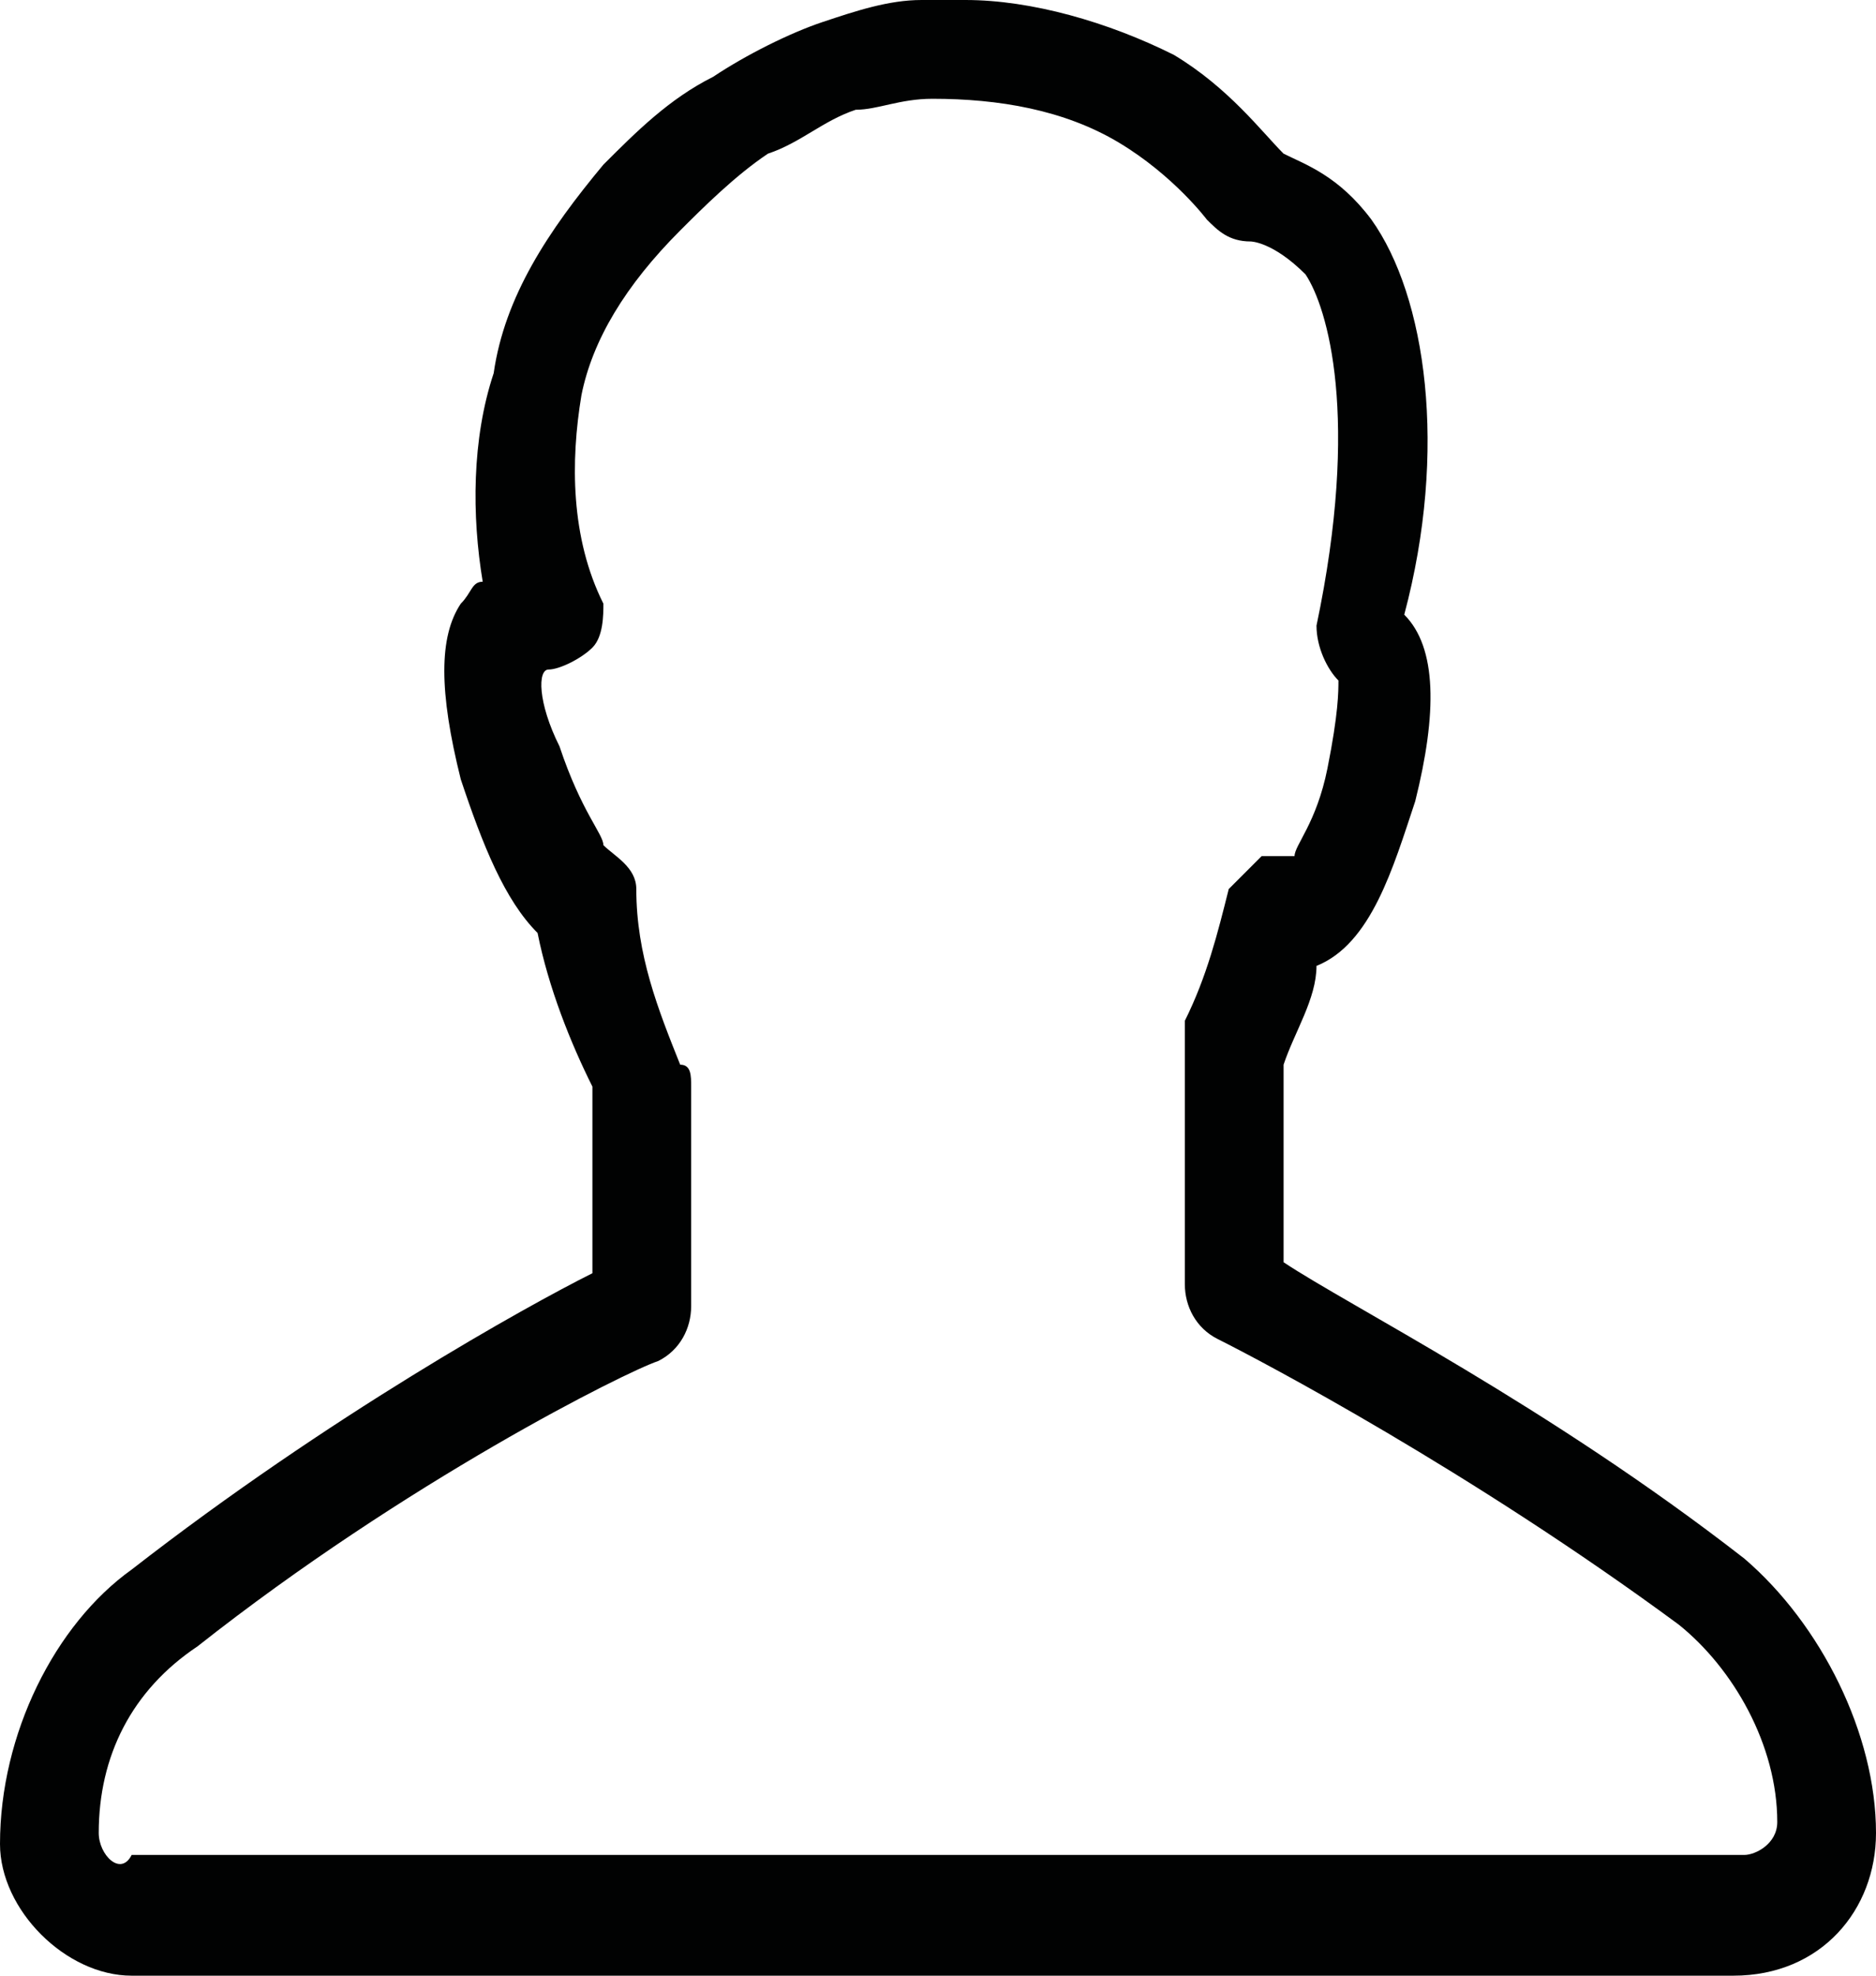 <?xml version="1.0" encoding="utf-8"?>
<!-- Generator: Adobe Illustrator 17.1.0, SVG Export Plug-In . SVG Version: 6.00 Build 0)  -->
<!DOCTYPE svg PUBLIC "-//W3C//DTD SVG 1.1//EN" "http://www.w3.org/Graphics/SVG/1.1/DTD/svg11.dtd">
<svg version="1.1" id="Слой_2" xmlns="http://www.w3.org/2000/svg" xmlns:xlink="http://www.w3.org/1999/xlink" x="0px" y="0px"
	 width="17.1px" height="18px" viewBox="0 0 17.1 18" enable-background="new 0 0 17.1 18" xml:space="preserve">
<g>
	<path fill="#010202" d="M17.1,16.7L17.1,16.7c0-0.9-0.5-1.9-1.2-2.5c-1.8-1.4-3.6-2.3-4.2-2.7V9.7C11.8,9.4,12,9.1,12,8.8
		c0.5-0.2,0.7-0.9,0.9-1.5c0.2-0.8,0.2-1.4-0.1-1.7C13.2,4.1,13,2.7,12.5,2c-0.3-0.4-0.6-0.5-0.8-0.6c-0.2-0.2-0.5-0.6-1-0.9
		C10.1,0.2,9.4,0,8.8,0C8.6,0,8.5,0,8.4,0C8.1,0,7.8,0.1,7.5,0.2c0,0,0,0,0,0c-0.3,0.1-0.7,0.3-1,0.5c-0.4,0.2-0.7,0.5-1,0.8
		C5,2.1,4.6,2.7,4.5,3.4C4.3,4,4.3,4.7,4.4,5.3c-0.1,0-0.1,0.1-0.2,0.2C4,5.8,4,6.3,4.2,7.1c0.2,0.6,0.4,1.1,0.7,1.4
		C5,9,5.2,9.5,5.4,9.9v1.7c-0.6,0.3-2.4,1.3-4.2,2.7C0.5,14.8,0,15.8,0,16.8v0C0,17.4,0.6,18,1.2,18h14.6
		C16.6,18,17.1,17.4,17.1,16.7z M0.9,16.7L0.9,16.7c0-0.7,0.3-1.3,0.9-1.7c1.9-1.5,3.9-2.5,4.2-2.6c0.2-0.1,0.3-0.3,0.3-0.5v-2
		c0-0.1,0-0.2-0.1-0.2C6,9.2,5.8,8.7,5.8,8.1c0-0.2-0.2-0.3-0.3-0.4c0-0.1-0.2-0.3-0.4-0.9C4.9,6.4,4.9,6.1,5,6.1
		c0.1,0,0.3-0.1,0.4-0.2c0.1-0.1,0.1-0.3,0.1-0.4C5.2,4.9,5.2,4.2,5.3,3.6c0.1-0.5,0.4-1,0.9-1.5C6.4,1.9,6.7,1.6,7,1.4c0,0,0,0,0,0
		C7.3,1.3,7.5,1.1,7.8,1c0,0,0,0,0,0C8,1,8.2,0.9,8.5,0.9C9.1,0.9,9.7,1,10.2,1.3C10.7,1.6,11,2,11,2c0.1,0.1,0.2,0.2,0.4,0.2
		c0,0,0.2,0,0.5,0.3c0.2,0.3,0.5,1.3,0.1,3.2c0,0.2,0.1,0.4,0.2,0.5c0,0.1,0,0.3-0.1,0.8c-0.1,0.5-0.3,0.7-0.3,0.8
		c-0.1,0-0.2,0-0.3,0c-0.1,0.1-0.2,0.2-0.3,0.3c-0.1,0.4-0.2,0.8-0.4,1.2c0,0.1,0,0.1,0,0.2v2.2c0,0.2,0.1,0.4,0.3,0.5
		c0.4,0.2,2.3,1.2,4.2,2.6c0.5,0.4,0.9,1.1,0.9,1.8v0c0,0.2-0.2,0.3-0.3,0.3H1.2C1.1,17.1,0.9,16.9,0.9,16.7z"/>
</g>
</svg>
